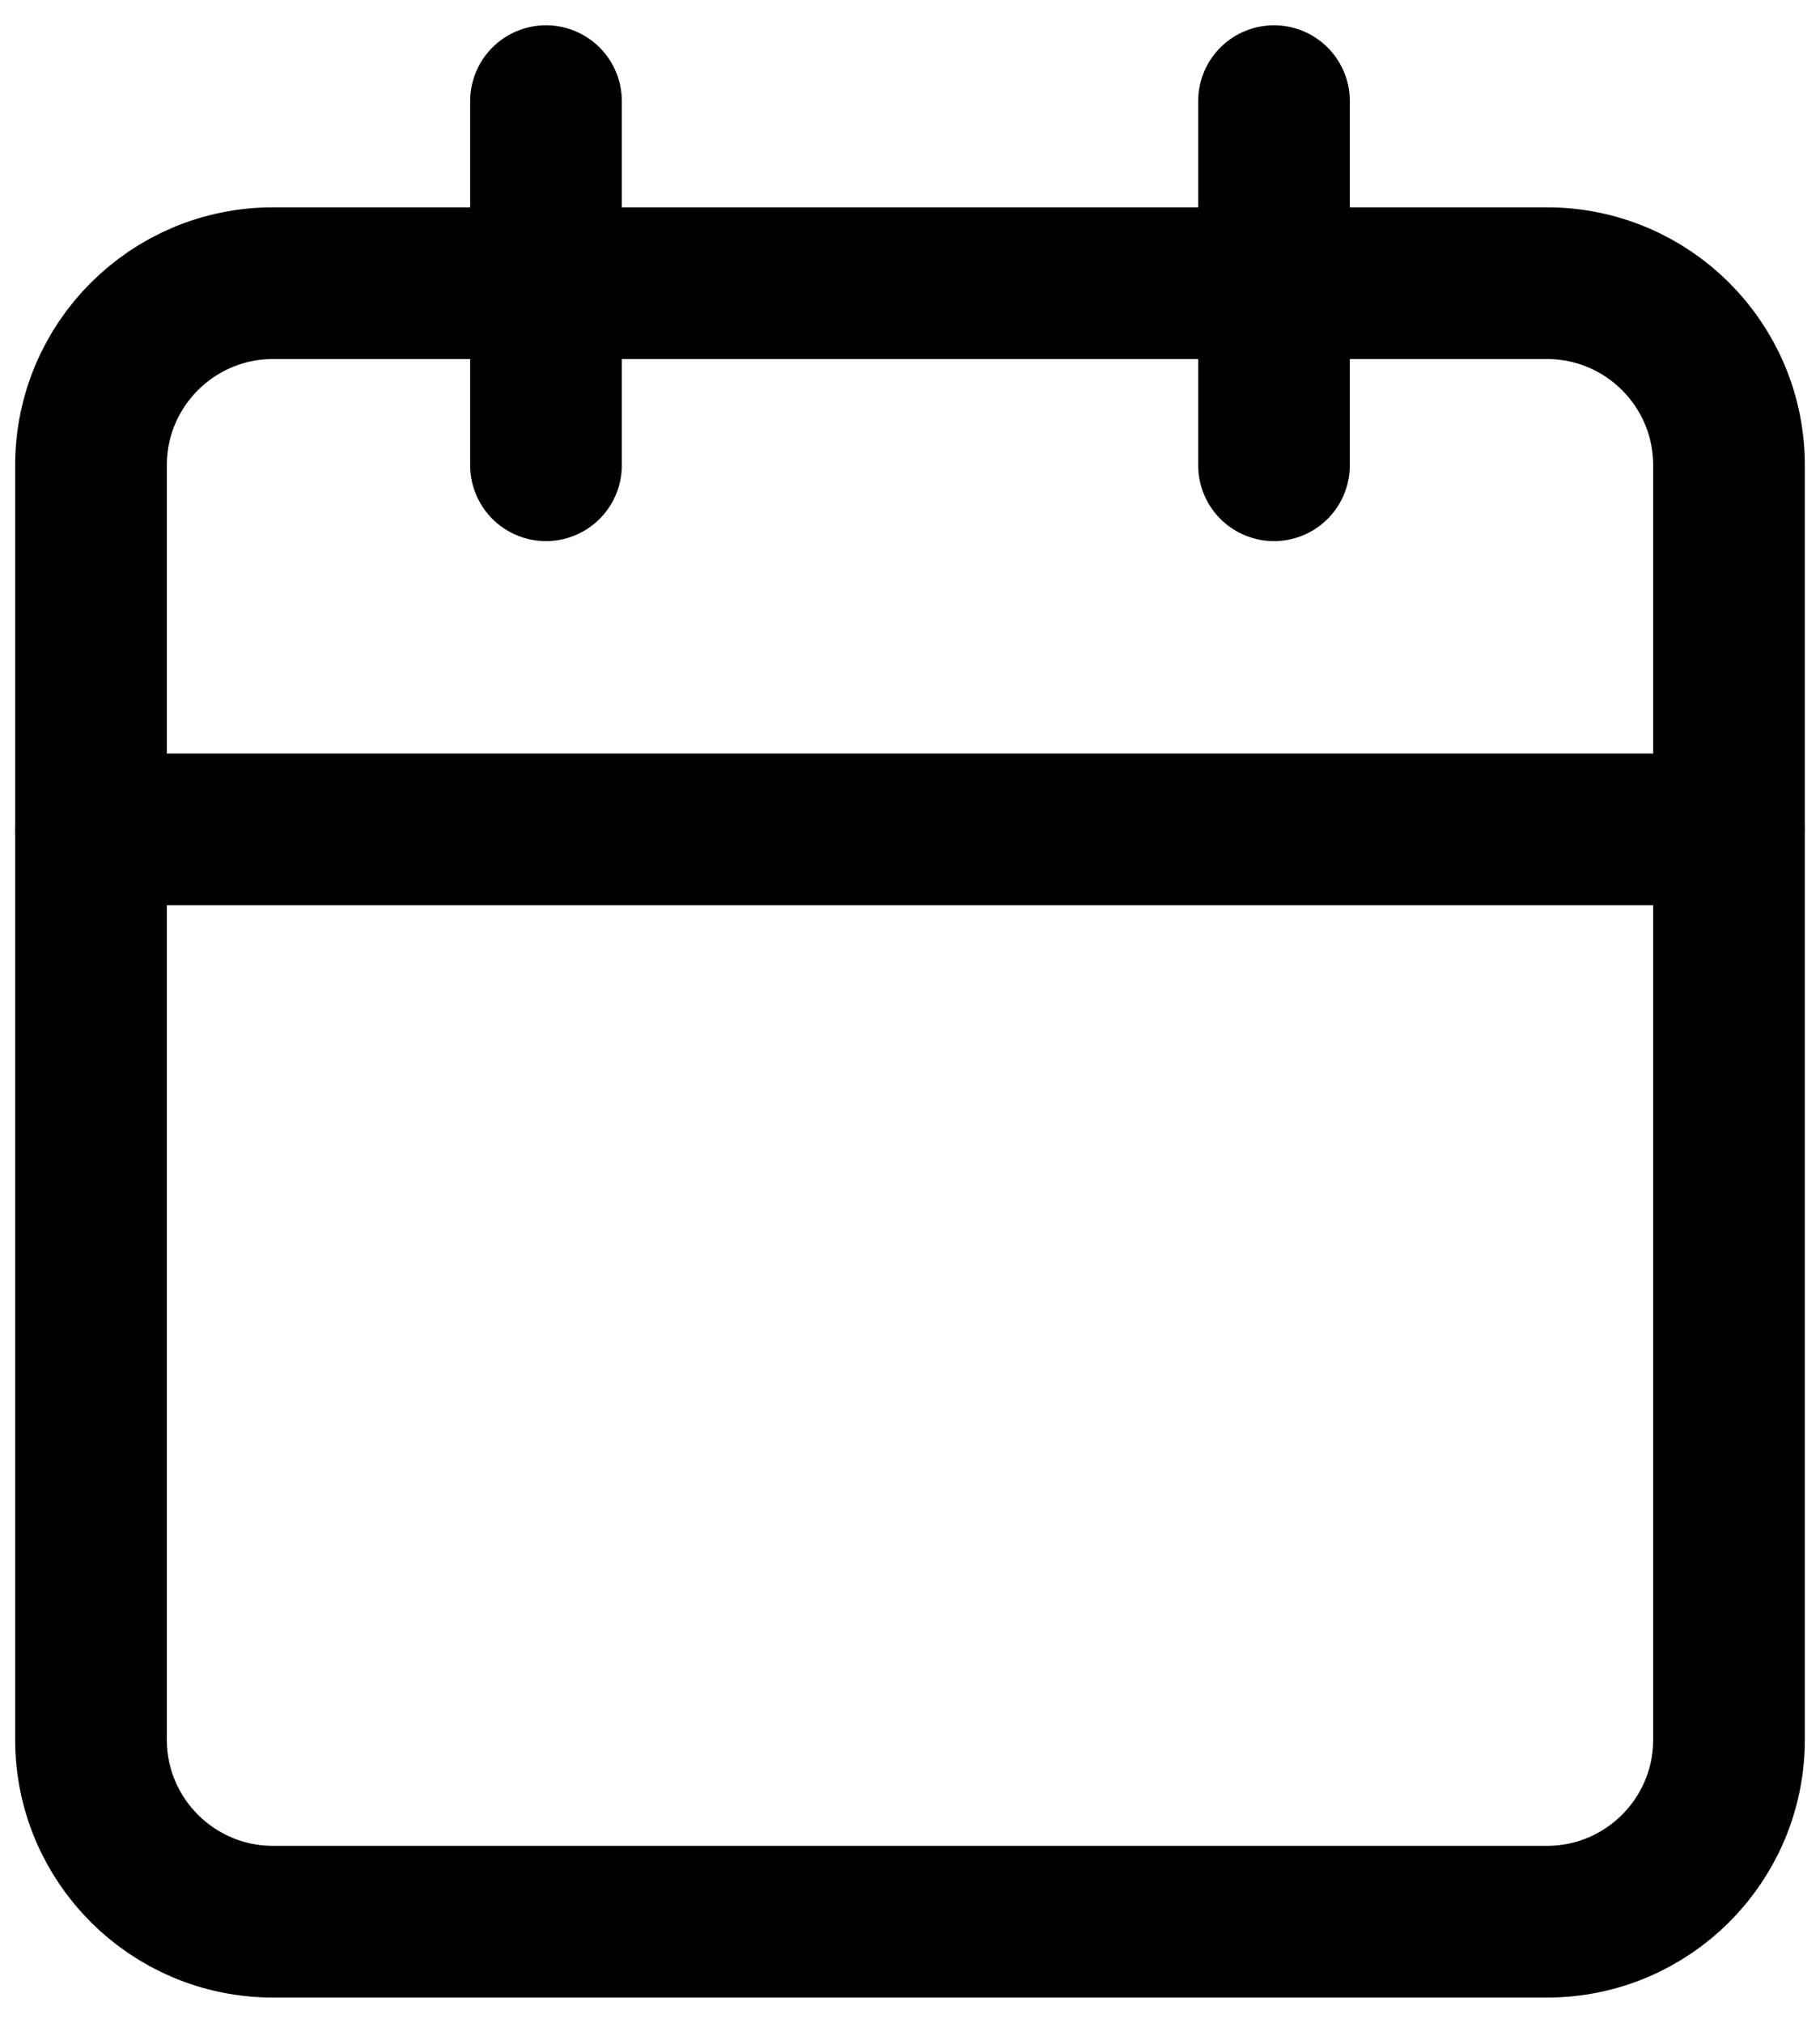 <svg width="18" height="20" viewBox="0 0 18 20" fill="none" xmlns="http://www.w3.org/2000/svg">
<path d="M15.3 2.8H2.7C1.706 2.8 0.9 3.606 0.9 4.6V17.2C0.9 18.194 1.706 19 2.7 19H15.3C16.294 19 17.1 18.194 17.1 17.2V4.6C17.1 3.606 16.294 2.8 15.3 2.8Z" stroke="black" stroke-width="1.5" stroke-linecap="round" stroke-linejoin="round"/>
<path d="M12.6 1V4.6" stroke="black" stroke-width="1.5" stroke-linecap="round" stroke-linejoin="round"/>
<path d="M5.4 1V4.6" stroke="black" stroke-width="1.5" stroke-linecap="round" stroke-linejoin="round"/>
<path d="M0.9 8.2H17.1" stroke="black" stroke-width="1.5" stroke-linecap="round" stroke-linejoin="round"/>
</svg>
